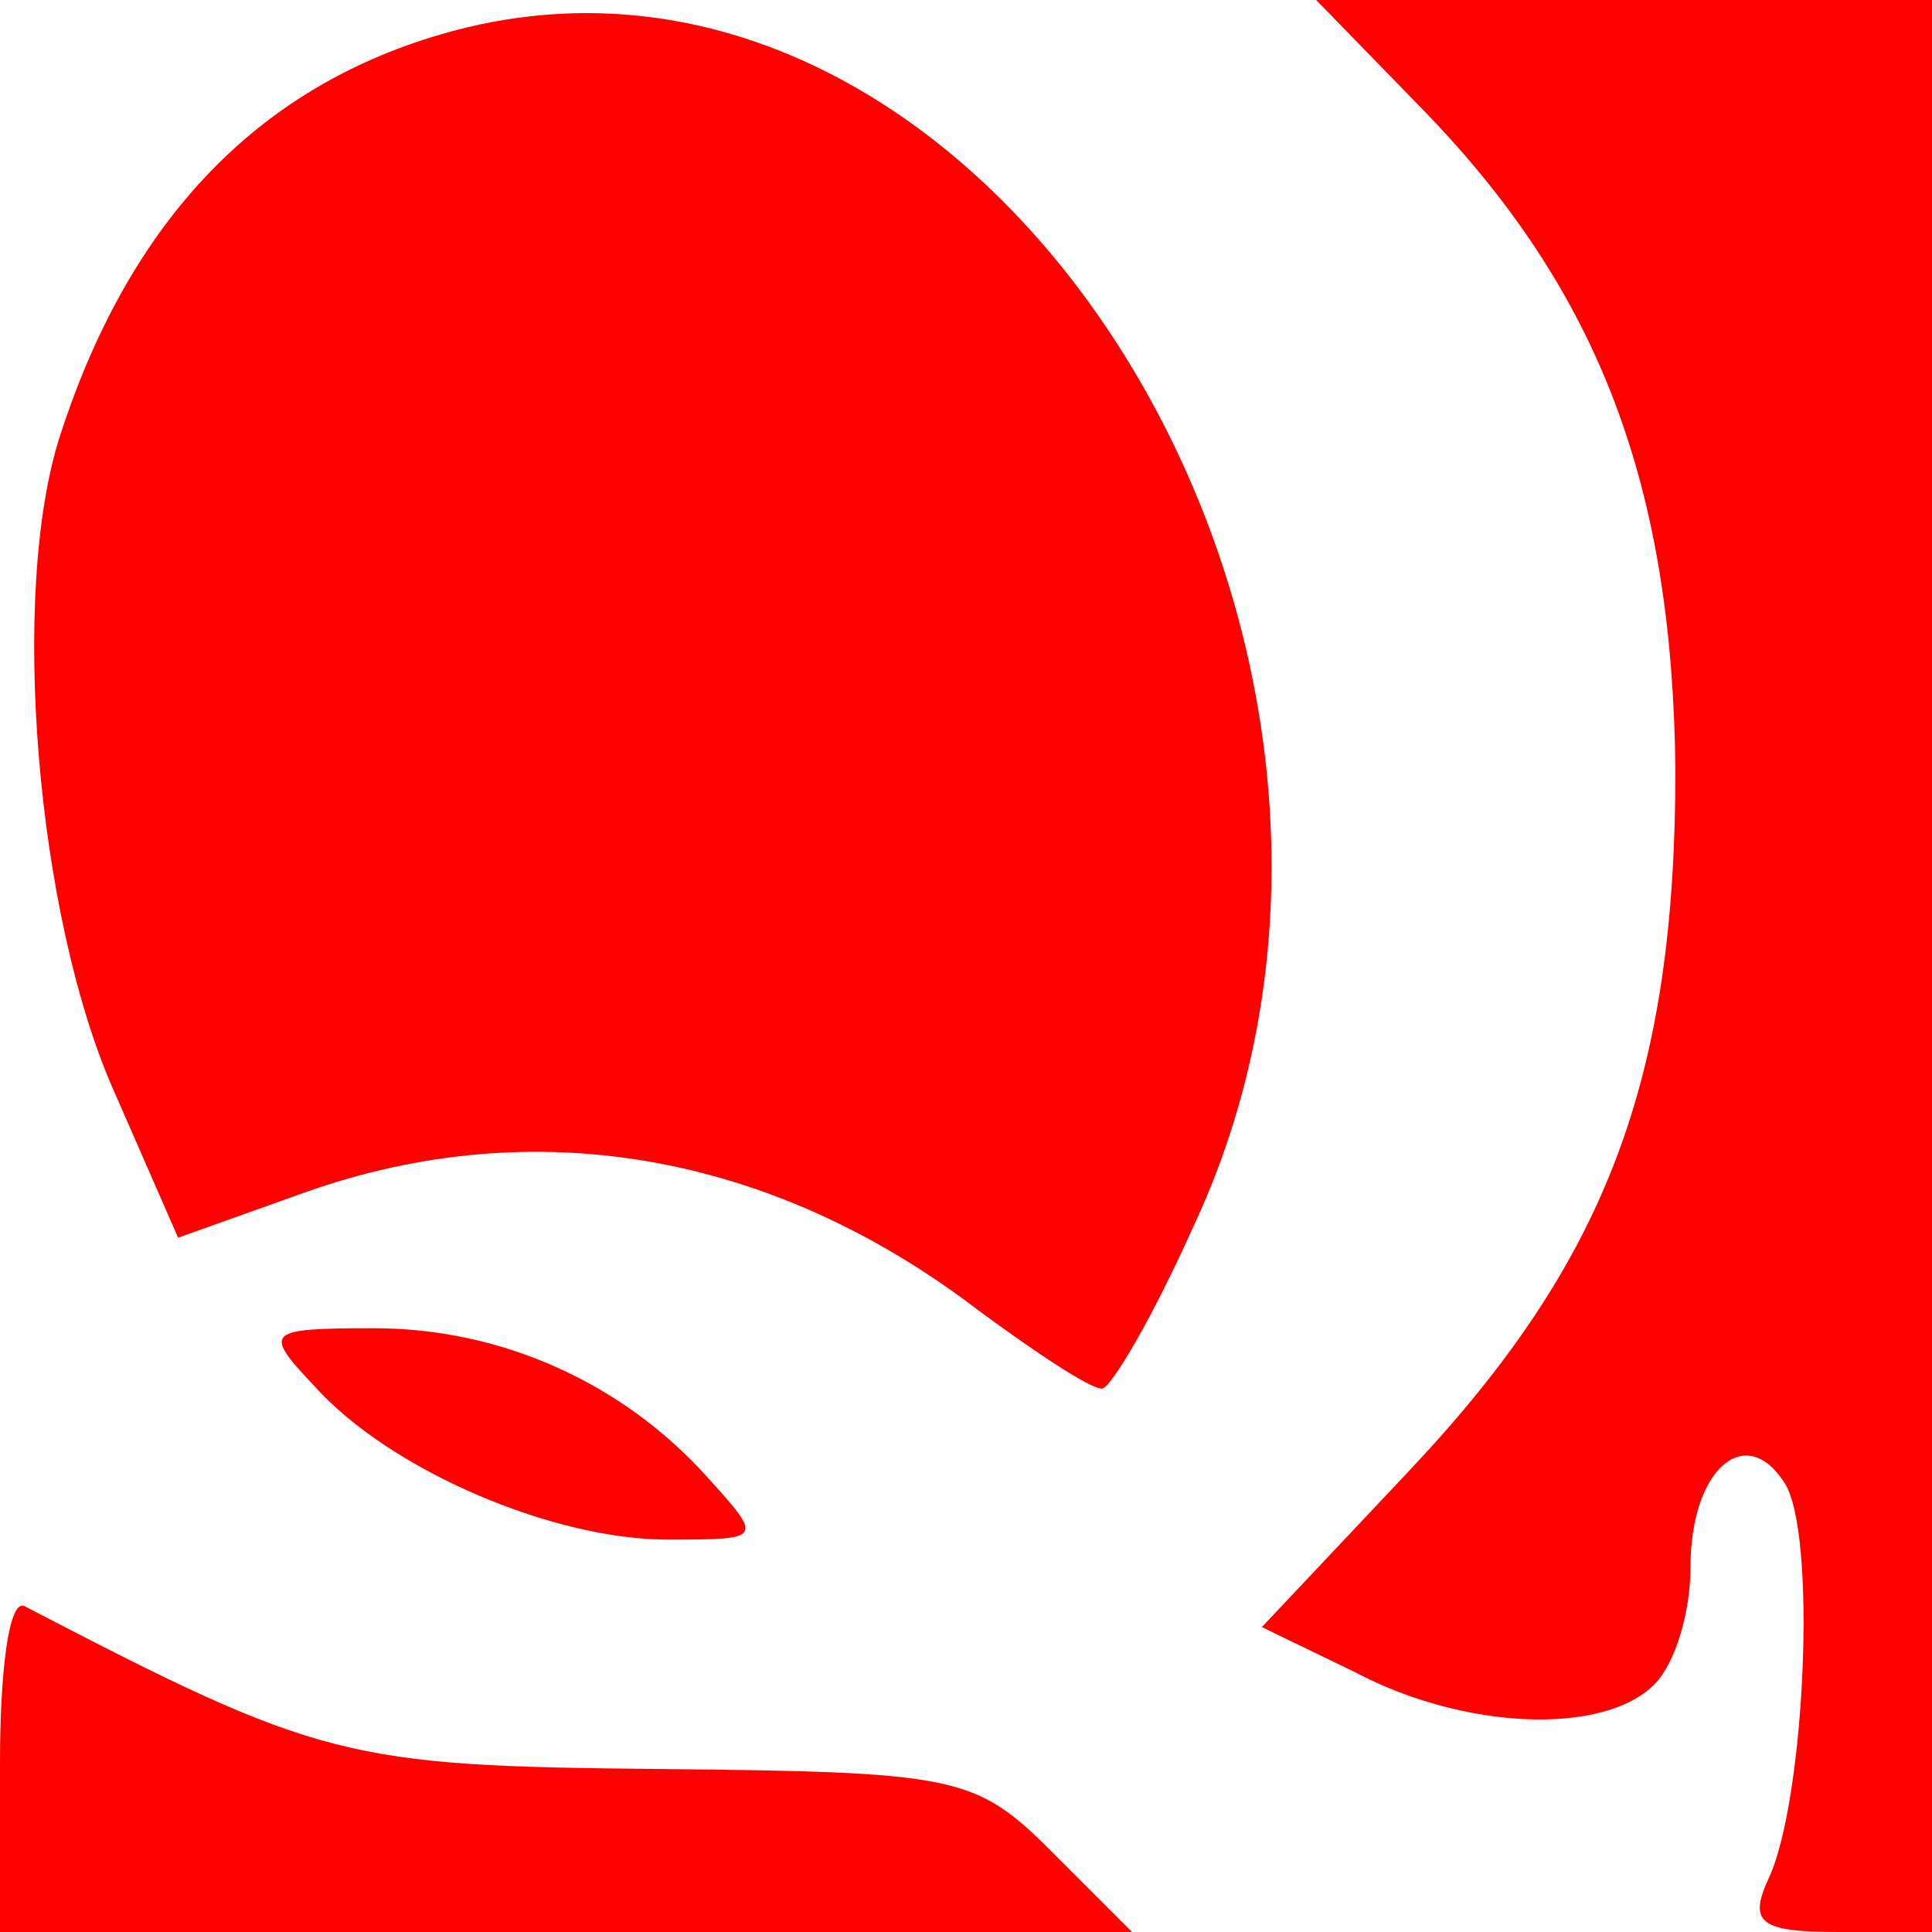 <?xml version="1.0" standalone="no"?>
<!DOCTYPE svg PUBLIC "-//W3C//DTD SVG 20010904//EN"
 "http://www.w3.org/TR/2001/REC-SVG-20010904/DTD/svg10.dtd">
<svg version="1.0" xmlns="http://www.w3.org/2000/svg"
 width="64pt" height="64pt" viewBox="0 0 64 64"
 preserveAspectRatio="xMidYMid meet">

<g transform="translate(0,64) scale(0.1,-0.1)"
fill="#FF0000" stroke="none">
<path d="M155 631 c-66 -16 -111 -61 -135 -135 -17 -52 -8 -160 18 -218 l21
-48 42 15 c76 27 155 13 223 -39 19 -14 37 -26 41 -26 3 0 17 24 30 53 89 189
-63 440 -240 398z" fill="#FF0000"/>
<path d="M472 603 c58 -60 82 -124 83 -218 0 -103 -23 -163 -88 -232 l-49 -52
31 -15 c36 -19 82 -21 99 -4 7 7 12 24 12 39 0 32 18 48 31 28 11 -16 7 -105
-5 -131 -7 -15 -3 -18 23 -18 l31 0 0 320 0 320 -102 0 -102 0 36 -37z"/>
<path d="M104 181 c25 -28 79 -51 117 -51 32 0 32 0 13 21 -28 31 -68 49 -110
49 -36 0 -37 -1 -20 -19z" fill="#FF0000"/>
<path d="M0 56 l0 -56 187 0 188 0 -27 27 c-25 25 -32 26 -130 27 -103 1 -112
3 -210 54 -5 2 -8 -21 -8 -52z" fill="#FF0000"/>
</g>
</svg>
